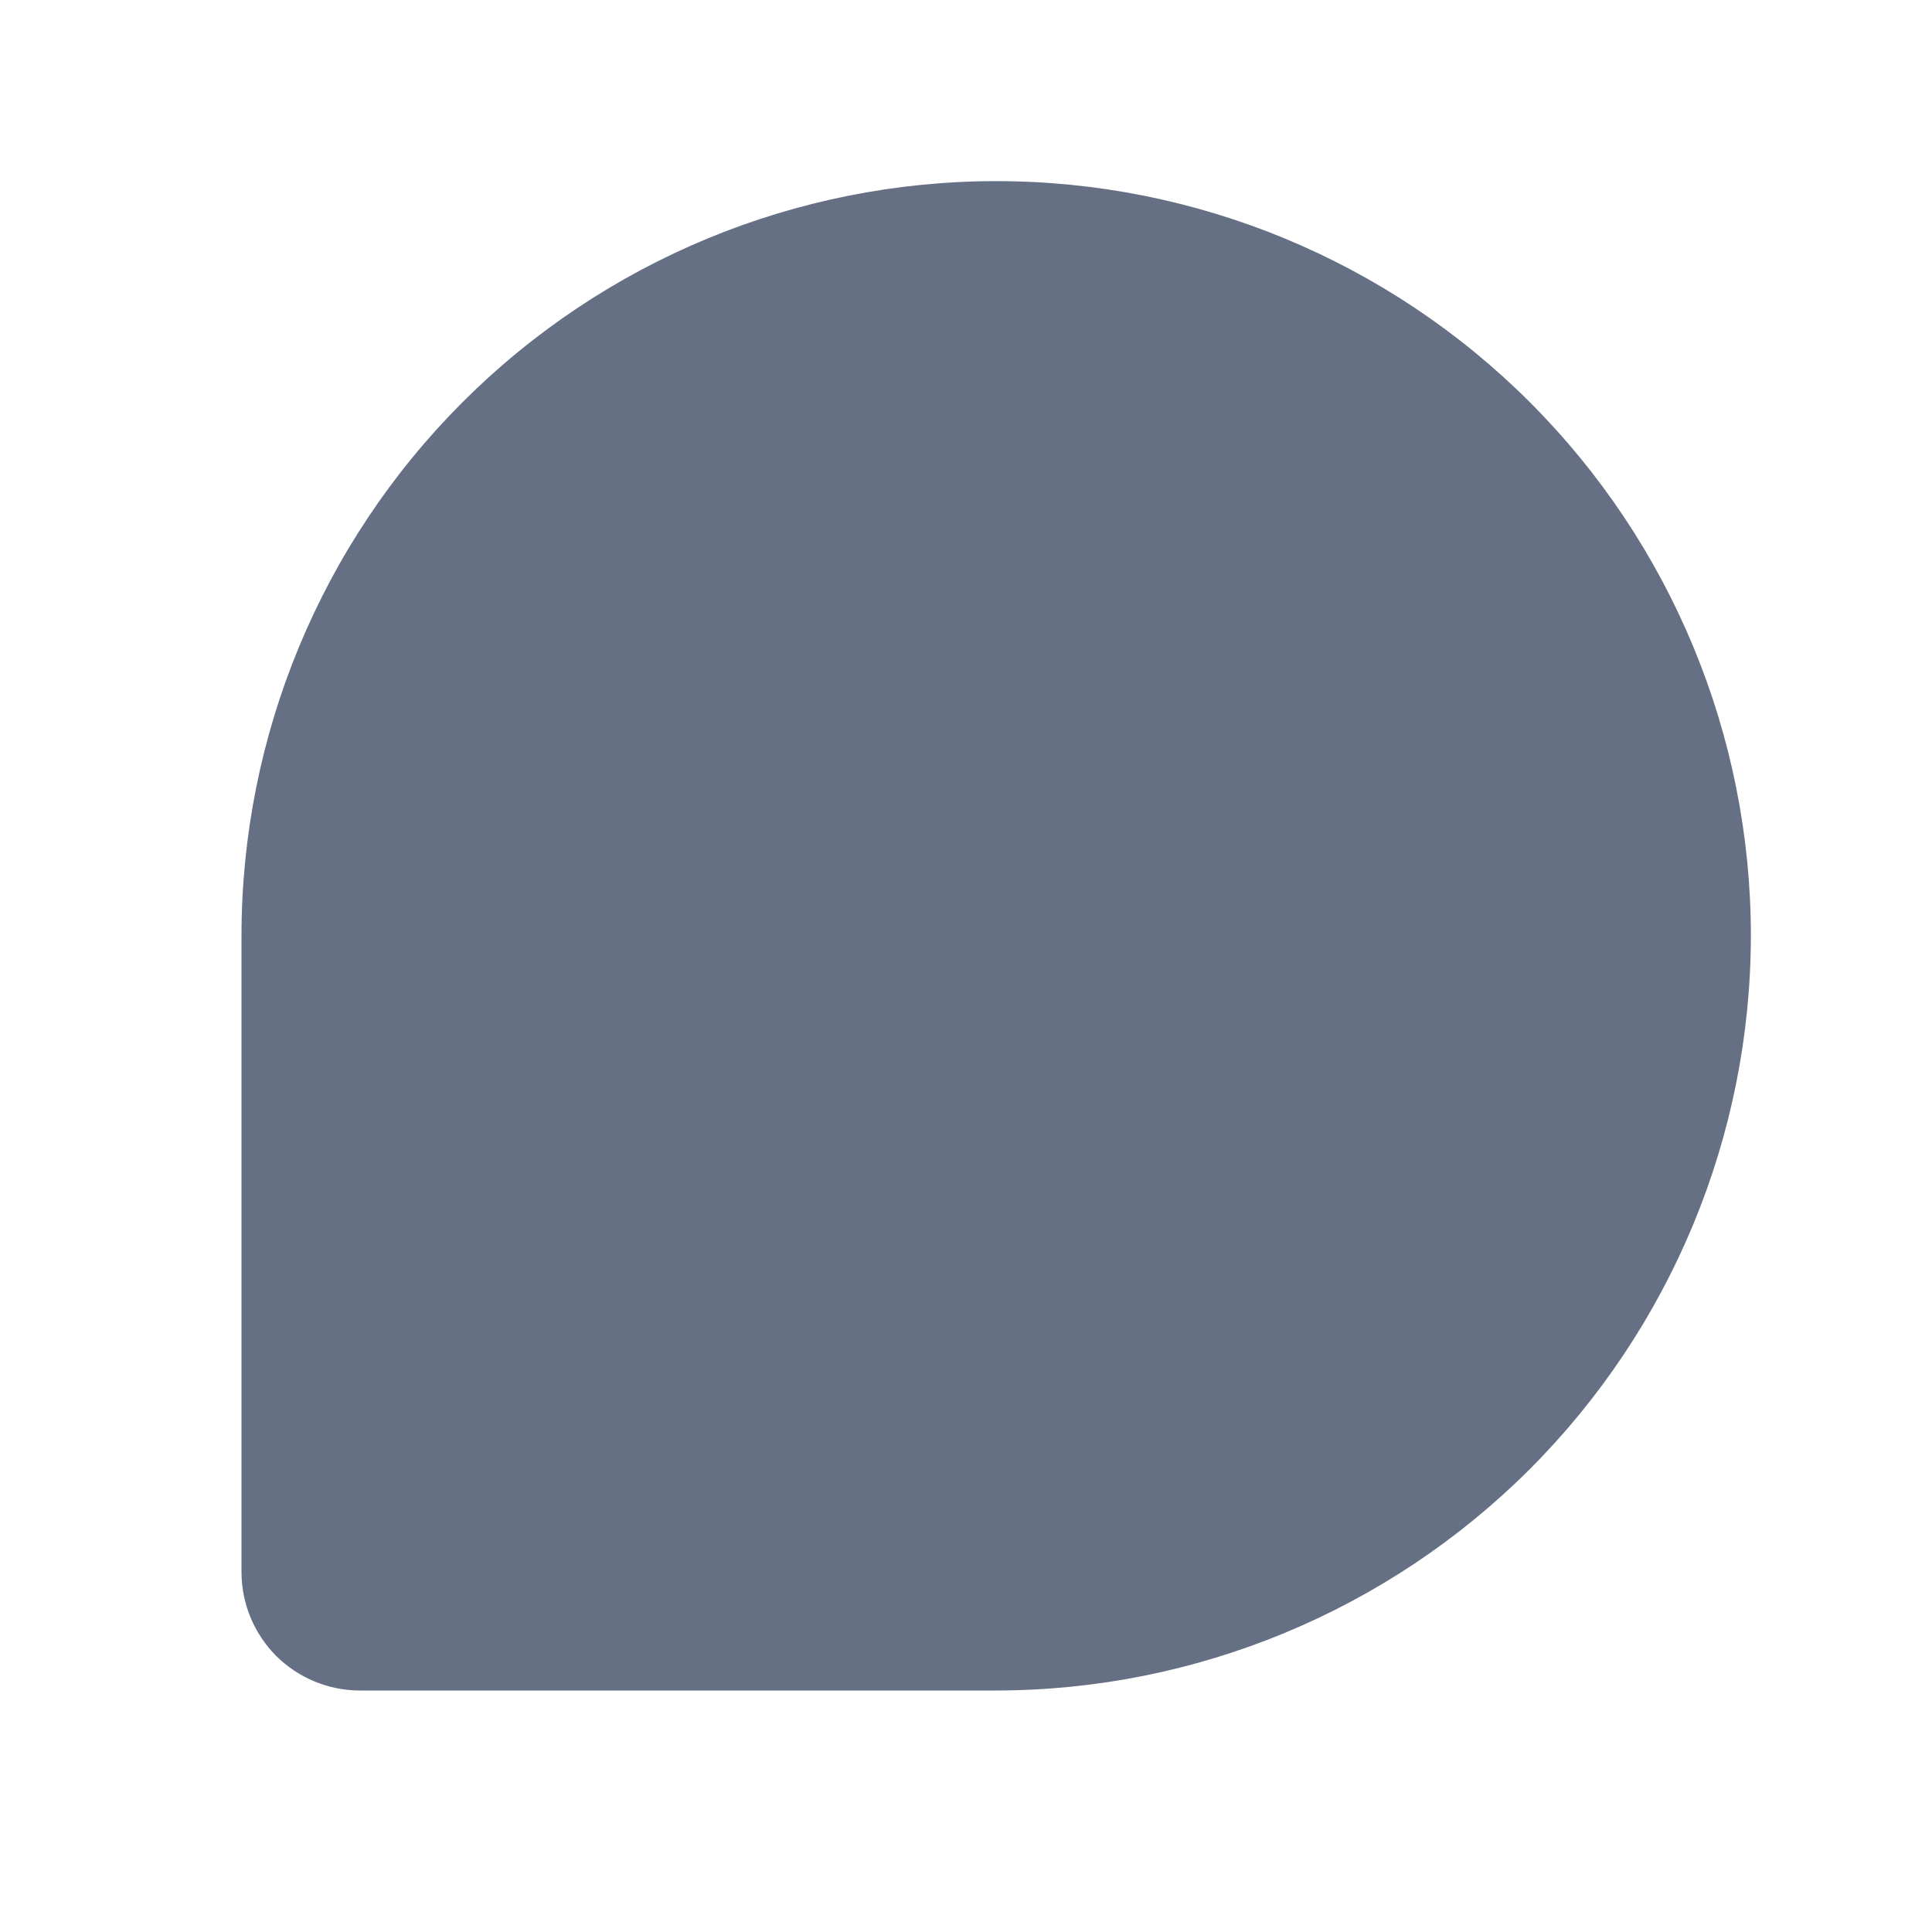 <svg width="12" height="12" viewBox="0 0 12 12" fill="none" xmlns="http://www.w3.org/2000/svg">
<path d="M10.875 5.812C10.874 7.055 10.379 8.247 9.501 9.126C8.622 10.004 7.43 10.499 6.188 10.5H2.235C2.04 10.5 1.853 10.422 1.715 10.285C1.578 10.147 1.5 9.96 1.5 9.765V5.812C1.5 4.569 1.994 3.377 2.873 2.498C3.752 1.619 4.944 1.125 6.188 1.125C7.431 1.125 8.623 1.619 9.502 2.498C10.381 3.377 10.875 4.569 10.875 5.812Z" fill="#667085"/>
</svg>
